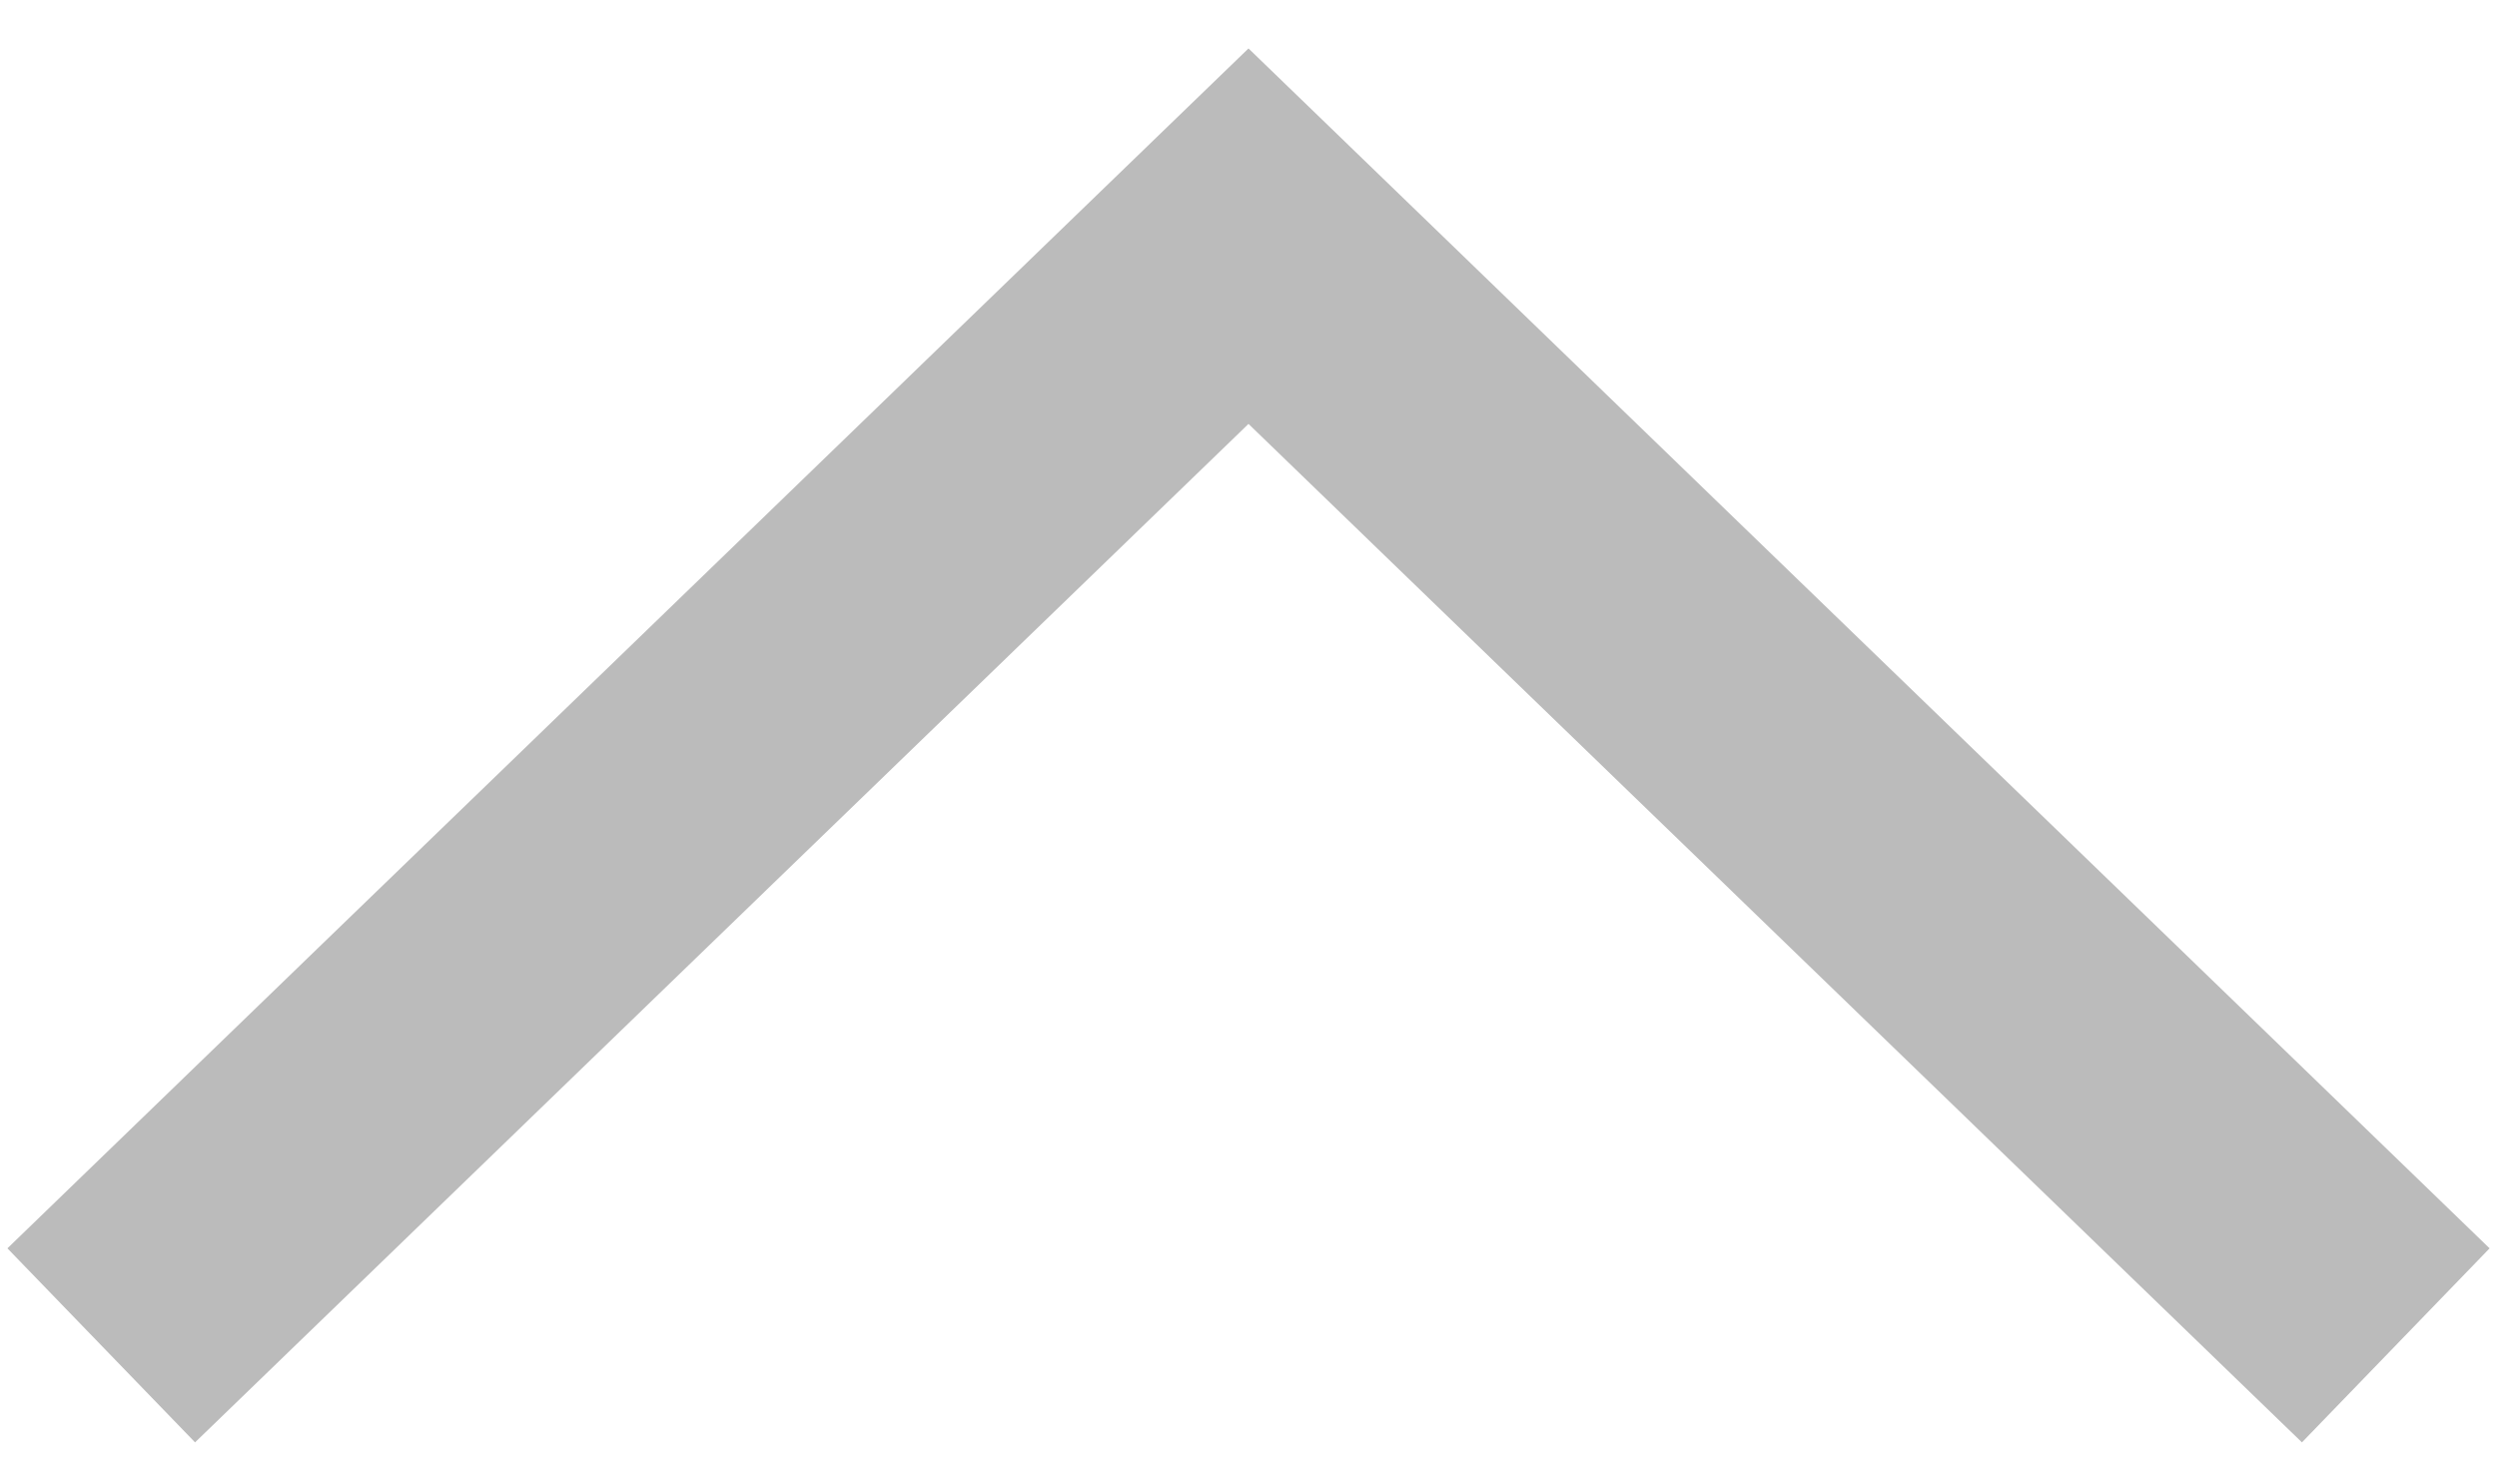 <?xml version="1.0" encoding="UTF-8" standalone="no"?>
<svg width="37px" height="22px" viewBox="0 0 37 22" version="1.1" xmlns="http://www.w3.org/2000/svg" xmlns:xlink="http://www.w3.org/1999/xlink" xmlns:sketch="http://www.bohemiancoding.com/sketch/ns">
    <!-- Generator: Sketch 3.3.3 (12081) - http://www.bohemiancoding.com/sketch -->
    <title>Line</title>
    <desc>Created with Sketch.</desc>
    <defs></defs>
    <g id="Page-1" stroke="none" stroke-width="1" fill="none" fill-rule="evenodd" sketch:type="MSPage">
        <g id="arrow" sketch:type="MSLayerGroup" transform="translate(1, 3)" stroke-width="4" stroke="#BBBBBB">
            <g id="current" sketch:type="MSShapeGroup">
                <g id="--mobile_article">
                    <path d="M0.5,0.5 L17.5,16.938 L34.5,0.5" id="Line" transform="translate(17.5, 8.719) scale(1, -1) translate(-17.5, -8.719) "></path>
                </g>
            </g>
        </g>
    </g>
</svg>